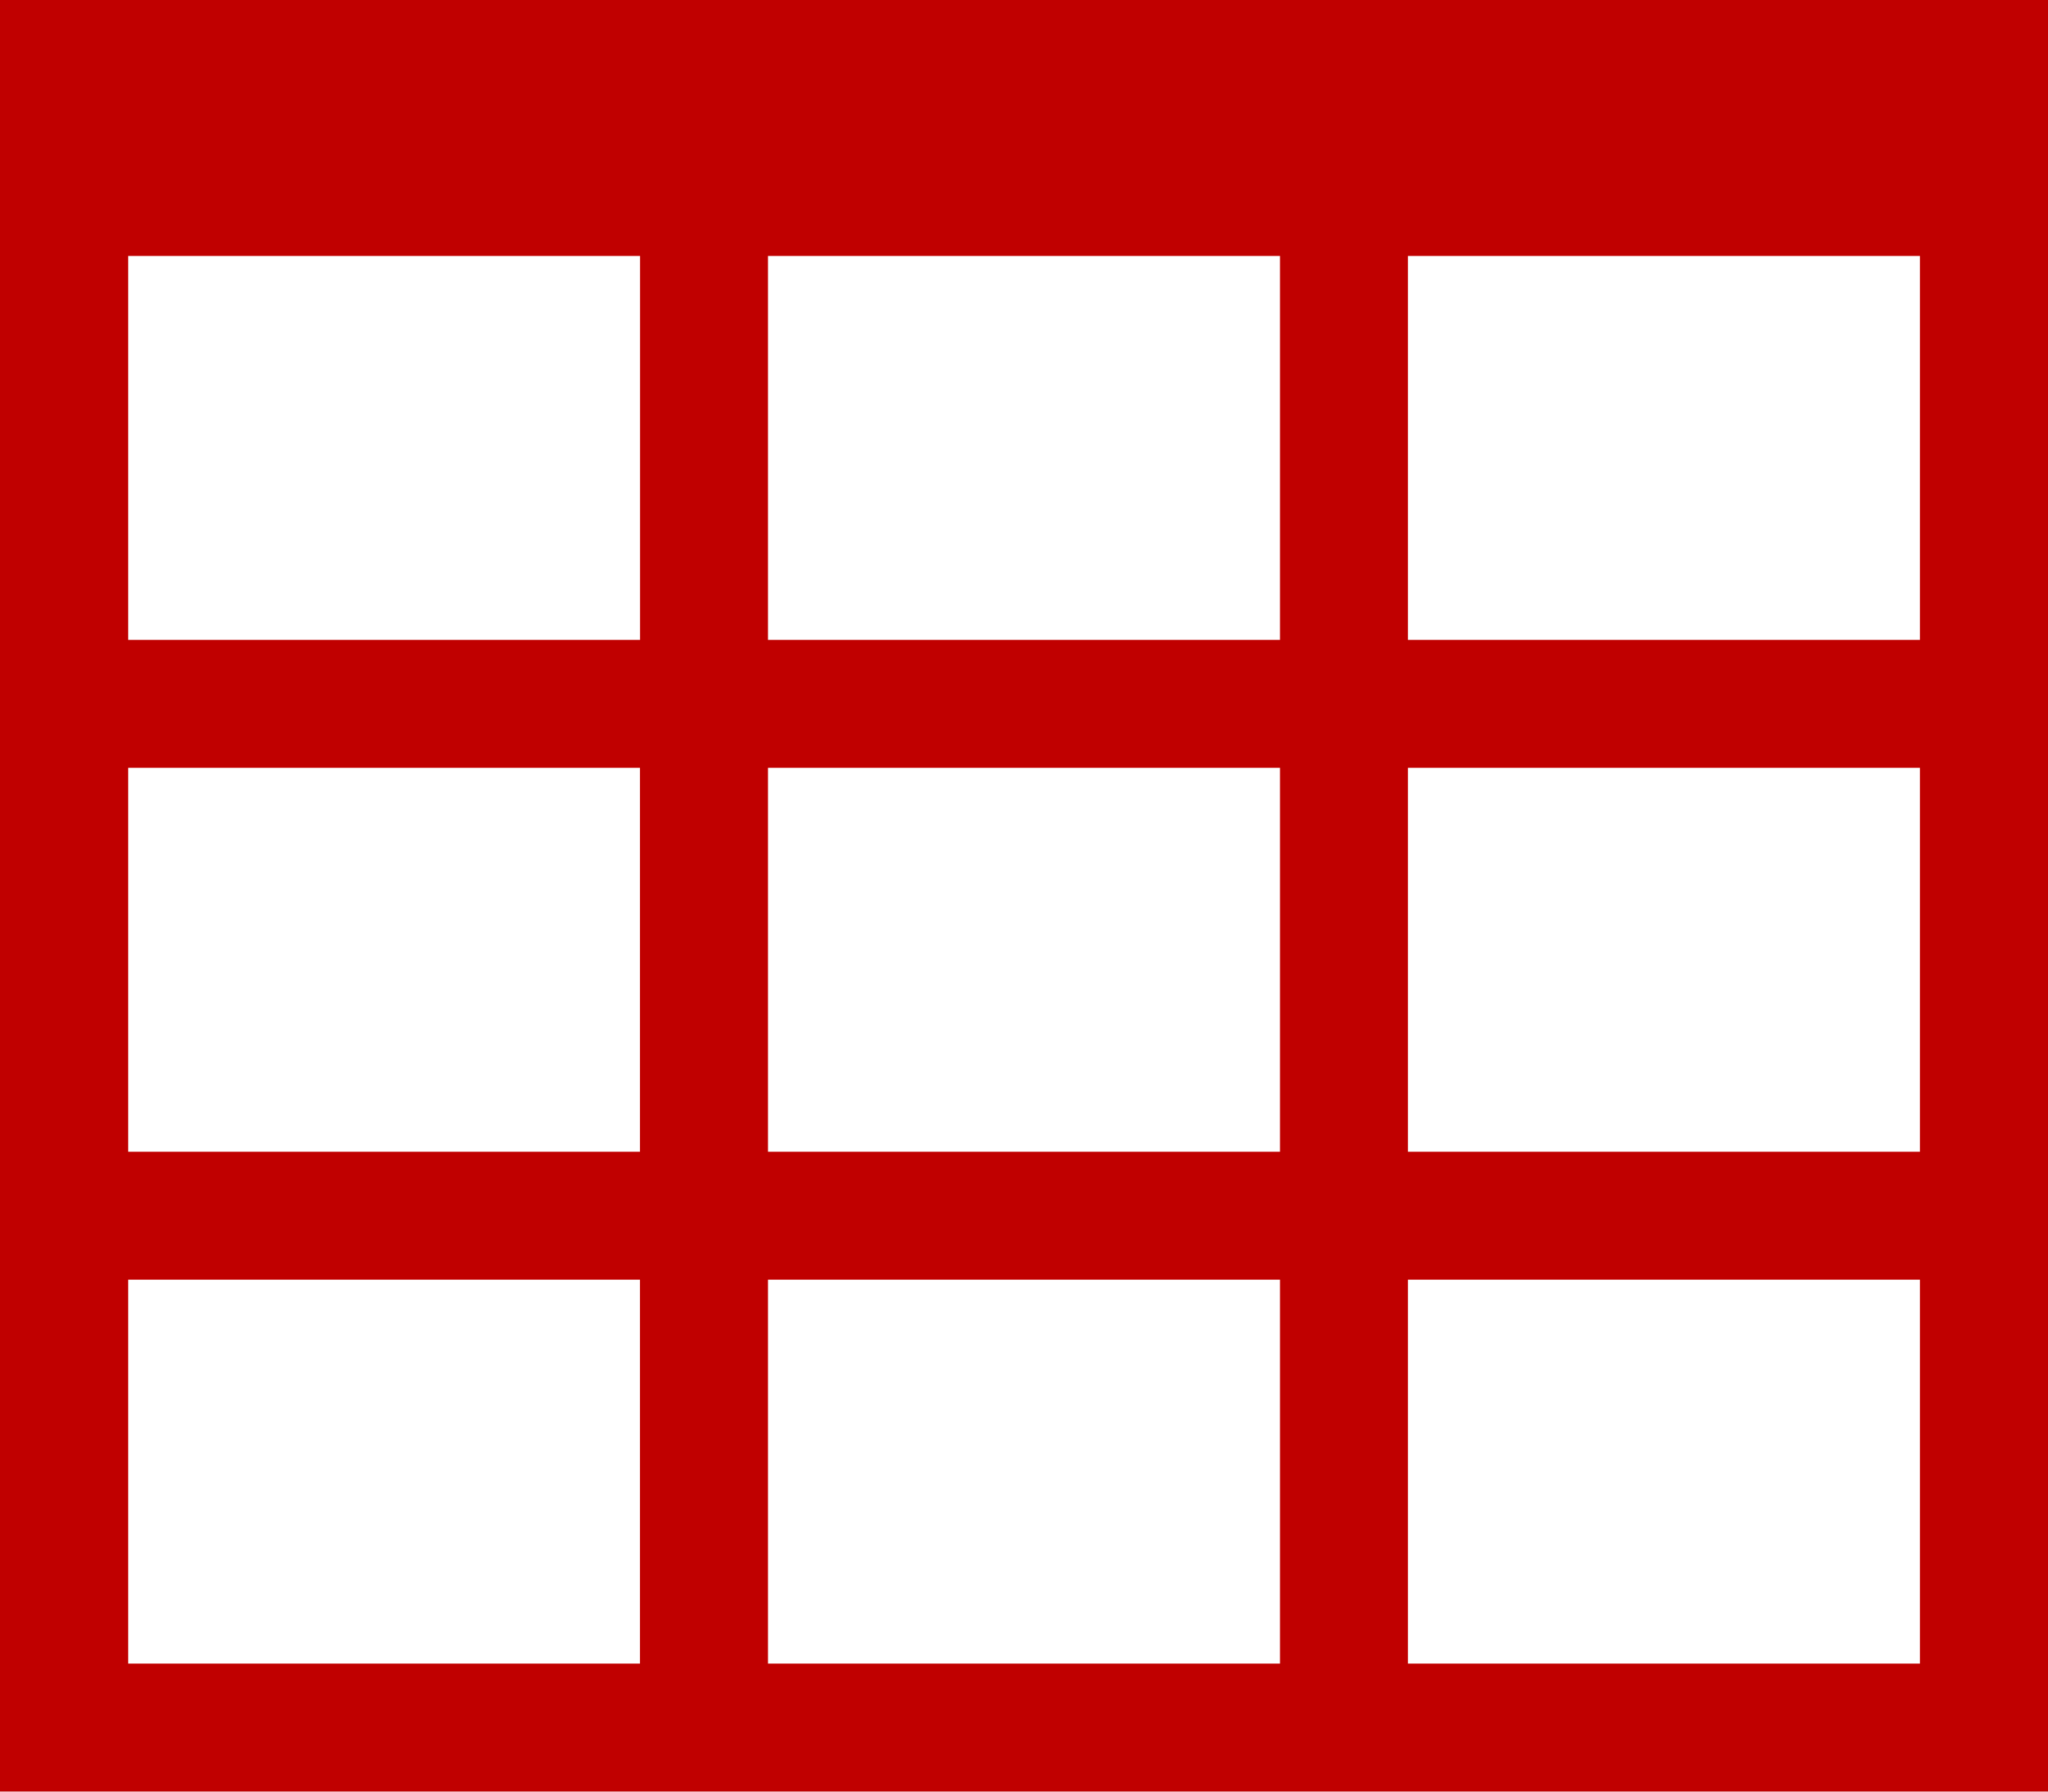 <svg xmlns="http://www.w3.org/2000/svg" width="67.631" height="59.178" viewBox="0 0 67.631 59.178"><defs><style>.a{fill:#c00000;}</style></defs><path class="a" d="M0,59.178V0H67.631V59.178H0ZM25.362,21.135V33.816H42.27V21.135ZM42.27,16.908V4.227H25.362V16.908Zm0,33.816V38.043H25.362V50.724Zm-21.135,0V38.043H4.227V50.724ZM4.227,33.816H21.135V21.135H4.227V33.816Zm42.27,0H63.4V21.135H46.5V33.816Zm0,4.227V50.724H63.4V38.043ZM4.227,16.908H21.135V4.227H4.227V16.908ZM46.5,4.227V16.908H63.4V4.227Z" transform="translate(67.631 59.178) rotate(180)"/></svg>

